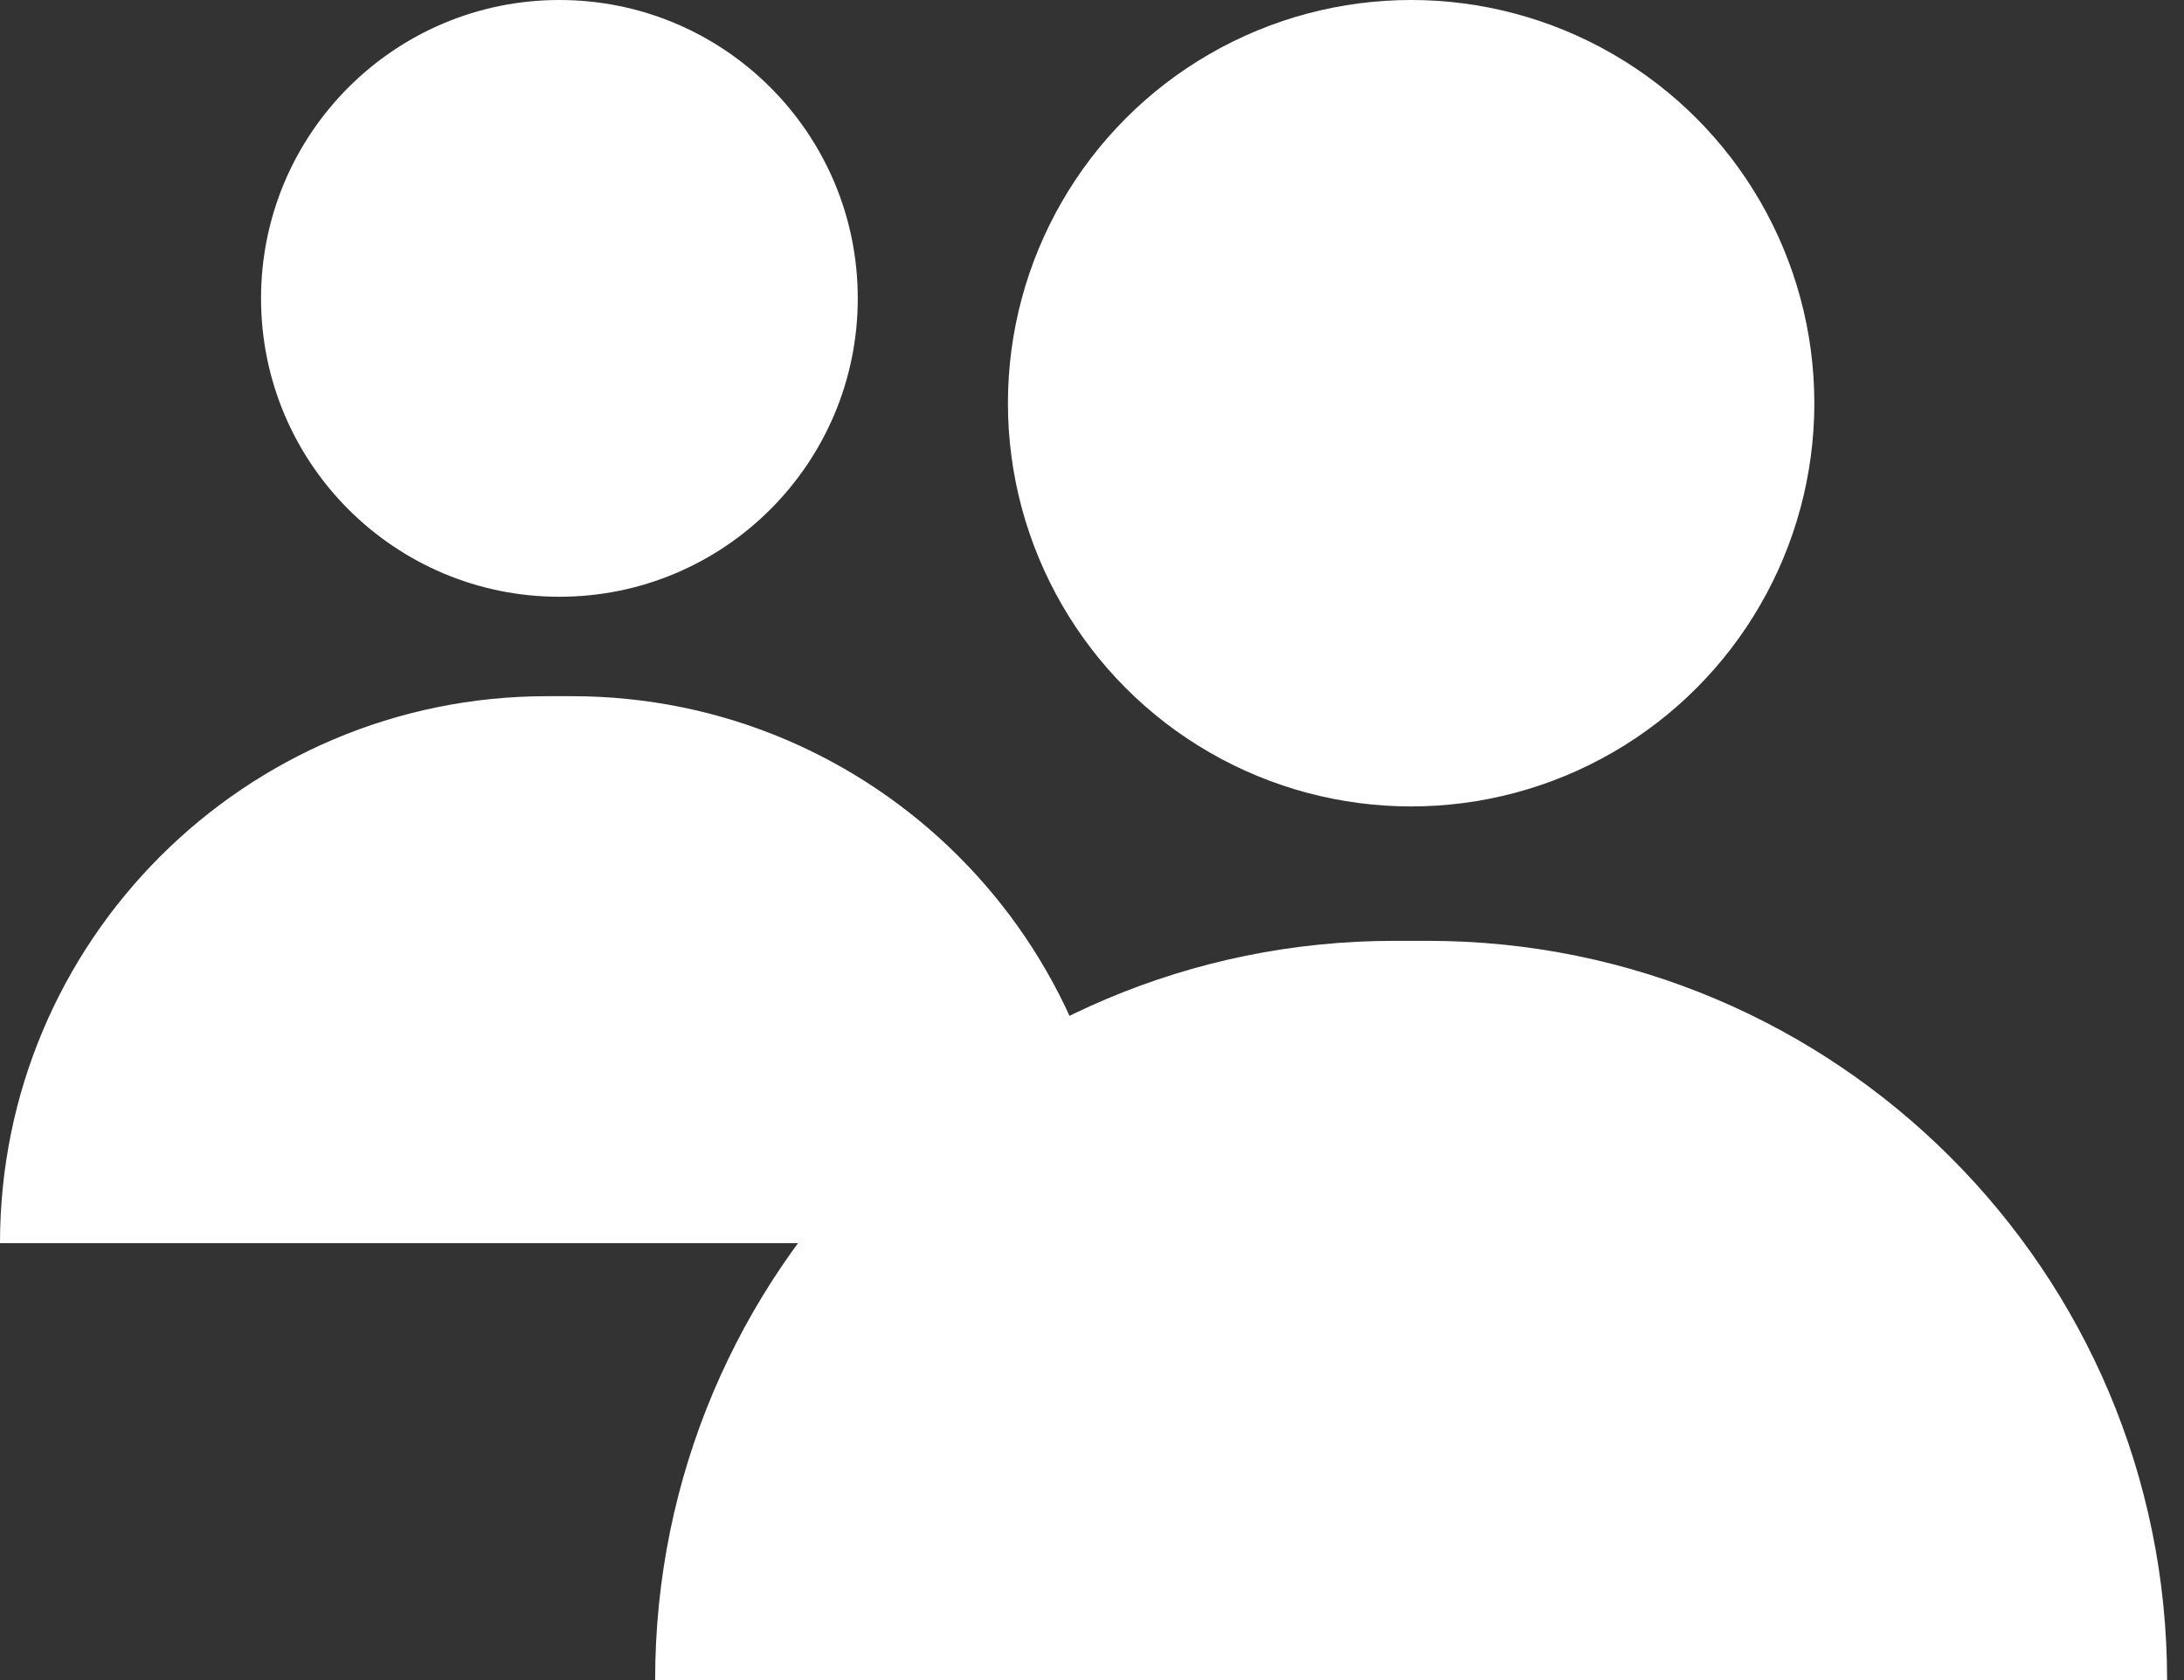 <svg width="65" height="50" viewBox="0 0 65 50" fill="none" xmlns="http://www.w3.org/2000/svg">
<rect x="0" y="0" width="65" height="50" fill="#333333" stroke="none"/>
<circle cx="41.998" cy="12" r="12" fill="white"/>
<path d="M19.498 49.999C19.498 37.849 29.348 28 41.498 28H42.498C54.648 28 64.497 37.849 64.497 49.999H19.498Z" fill="white"/>
<circle cx="16.649" cy="8.88" r="8.88" fill="white"/>
<path d="M0 36.998C0 28.007 7.289 20.719 16.28 20.719H17.02C26.011 20.719 33.299 28.007 33.299 36.998H0Z" fill="white"/>
</svg>
